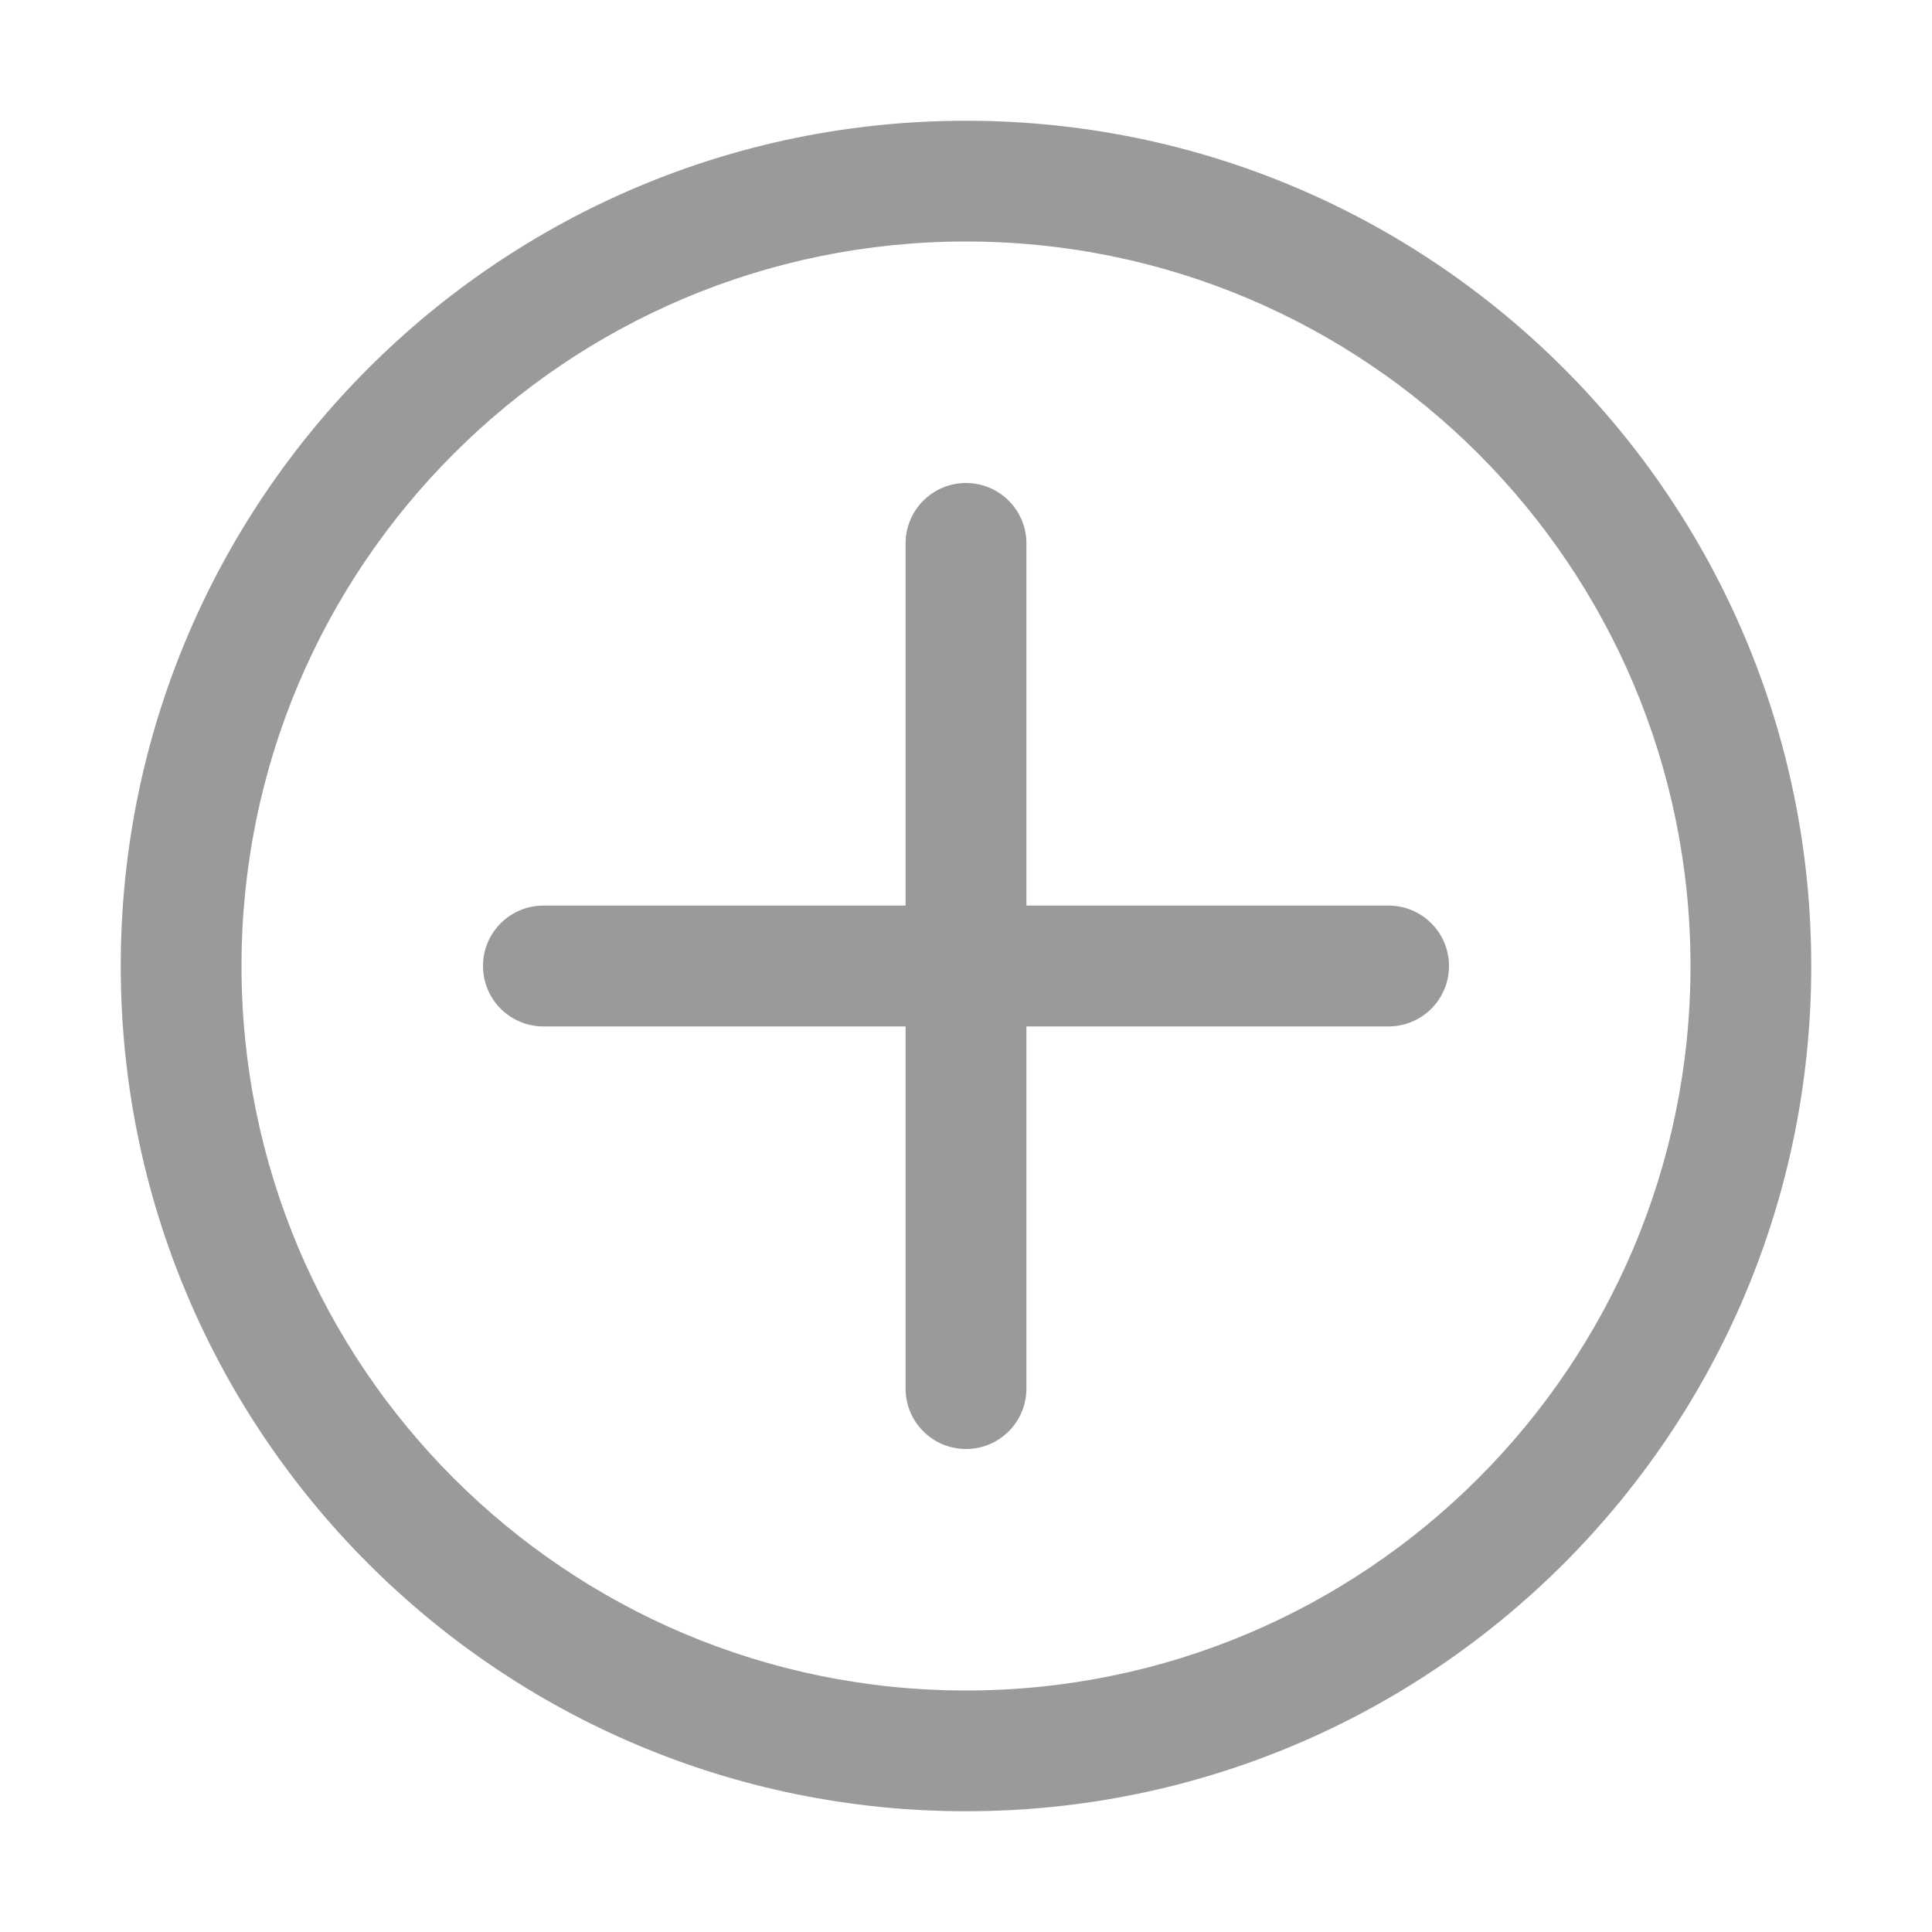 <svg width="22" height="22" viewBox="0 0 22 22" fill="none" xmlns="http://www.w3.org/2000/svg">
<path d="M11 5.5C11.38 5.5 11.688 5.808 11.688 6.188V10.312H15.812C16.192 10.312 16.5 10.62 16.5 11C16.5 11.38 16.192 11.688 15.812 11.688H11.688V15.812C11.688 16.192 11.38 16.5 11 16.5C10.62 16.5 10.312 16.192 10.312 15.812V11.688H6.188C5.808 11.688 5.5 11.38 5.5 11C5.5 10.62 5.808 10.312 6.188 10.312H10.312V6.188C10.312 5.808 10.62 5.5 11 5.5Z" fill="#9A9A9A"/>
<path fill-rule="evenodd" clip-rule="evenodd" d="M11 1.375C5.684 1.375 1.375 5.684 1.375 11C1.375 16.316 5.684 20.625 11 20.625C16.316 20.625 20.625 16.316 20.625 11C20.625 5.684 16.316 1.375 11 1.375ZM2.75 11C2.75 6.444 6.444 2.75 11 2.75C15.556 2.75 19.25 6.444 19.25 11C19.25 15.556 15.556 19.25 11 19.25C6.444 19.25 2.75 15.556 2.75 11Z" fill="#9A9A9A"/>
</svg>

